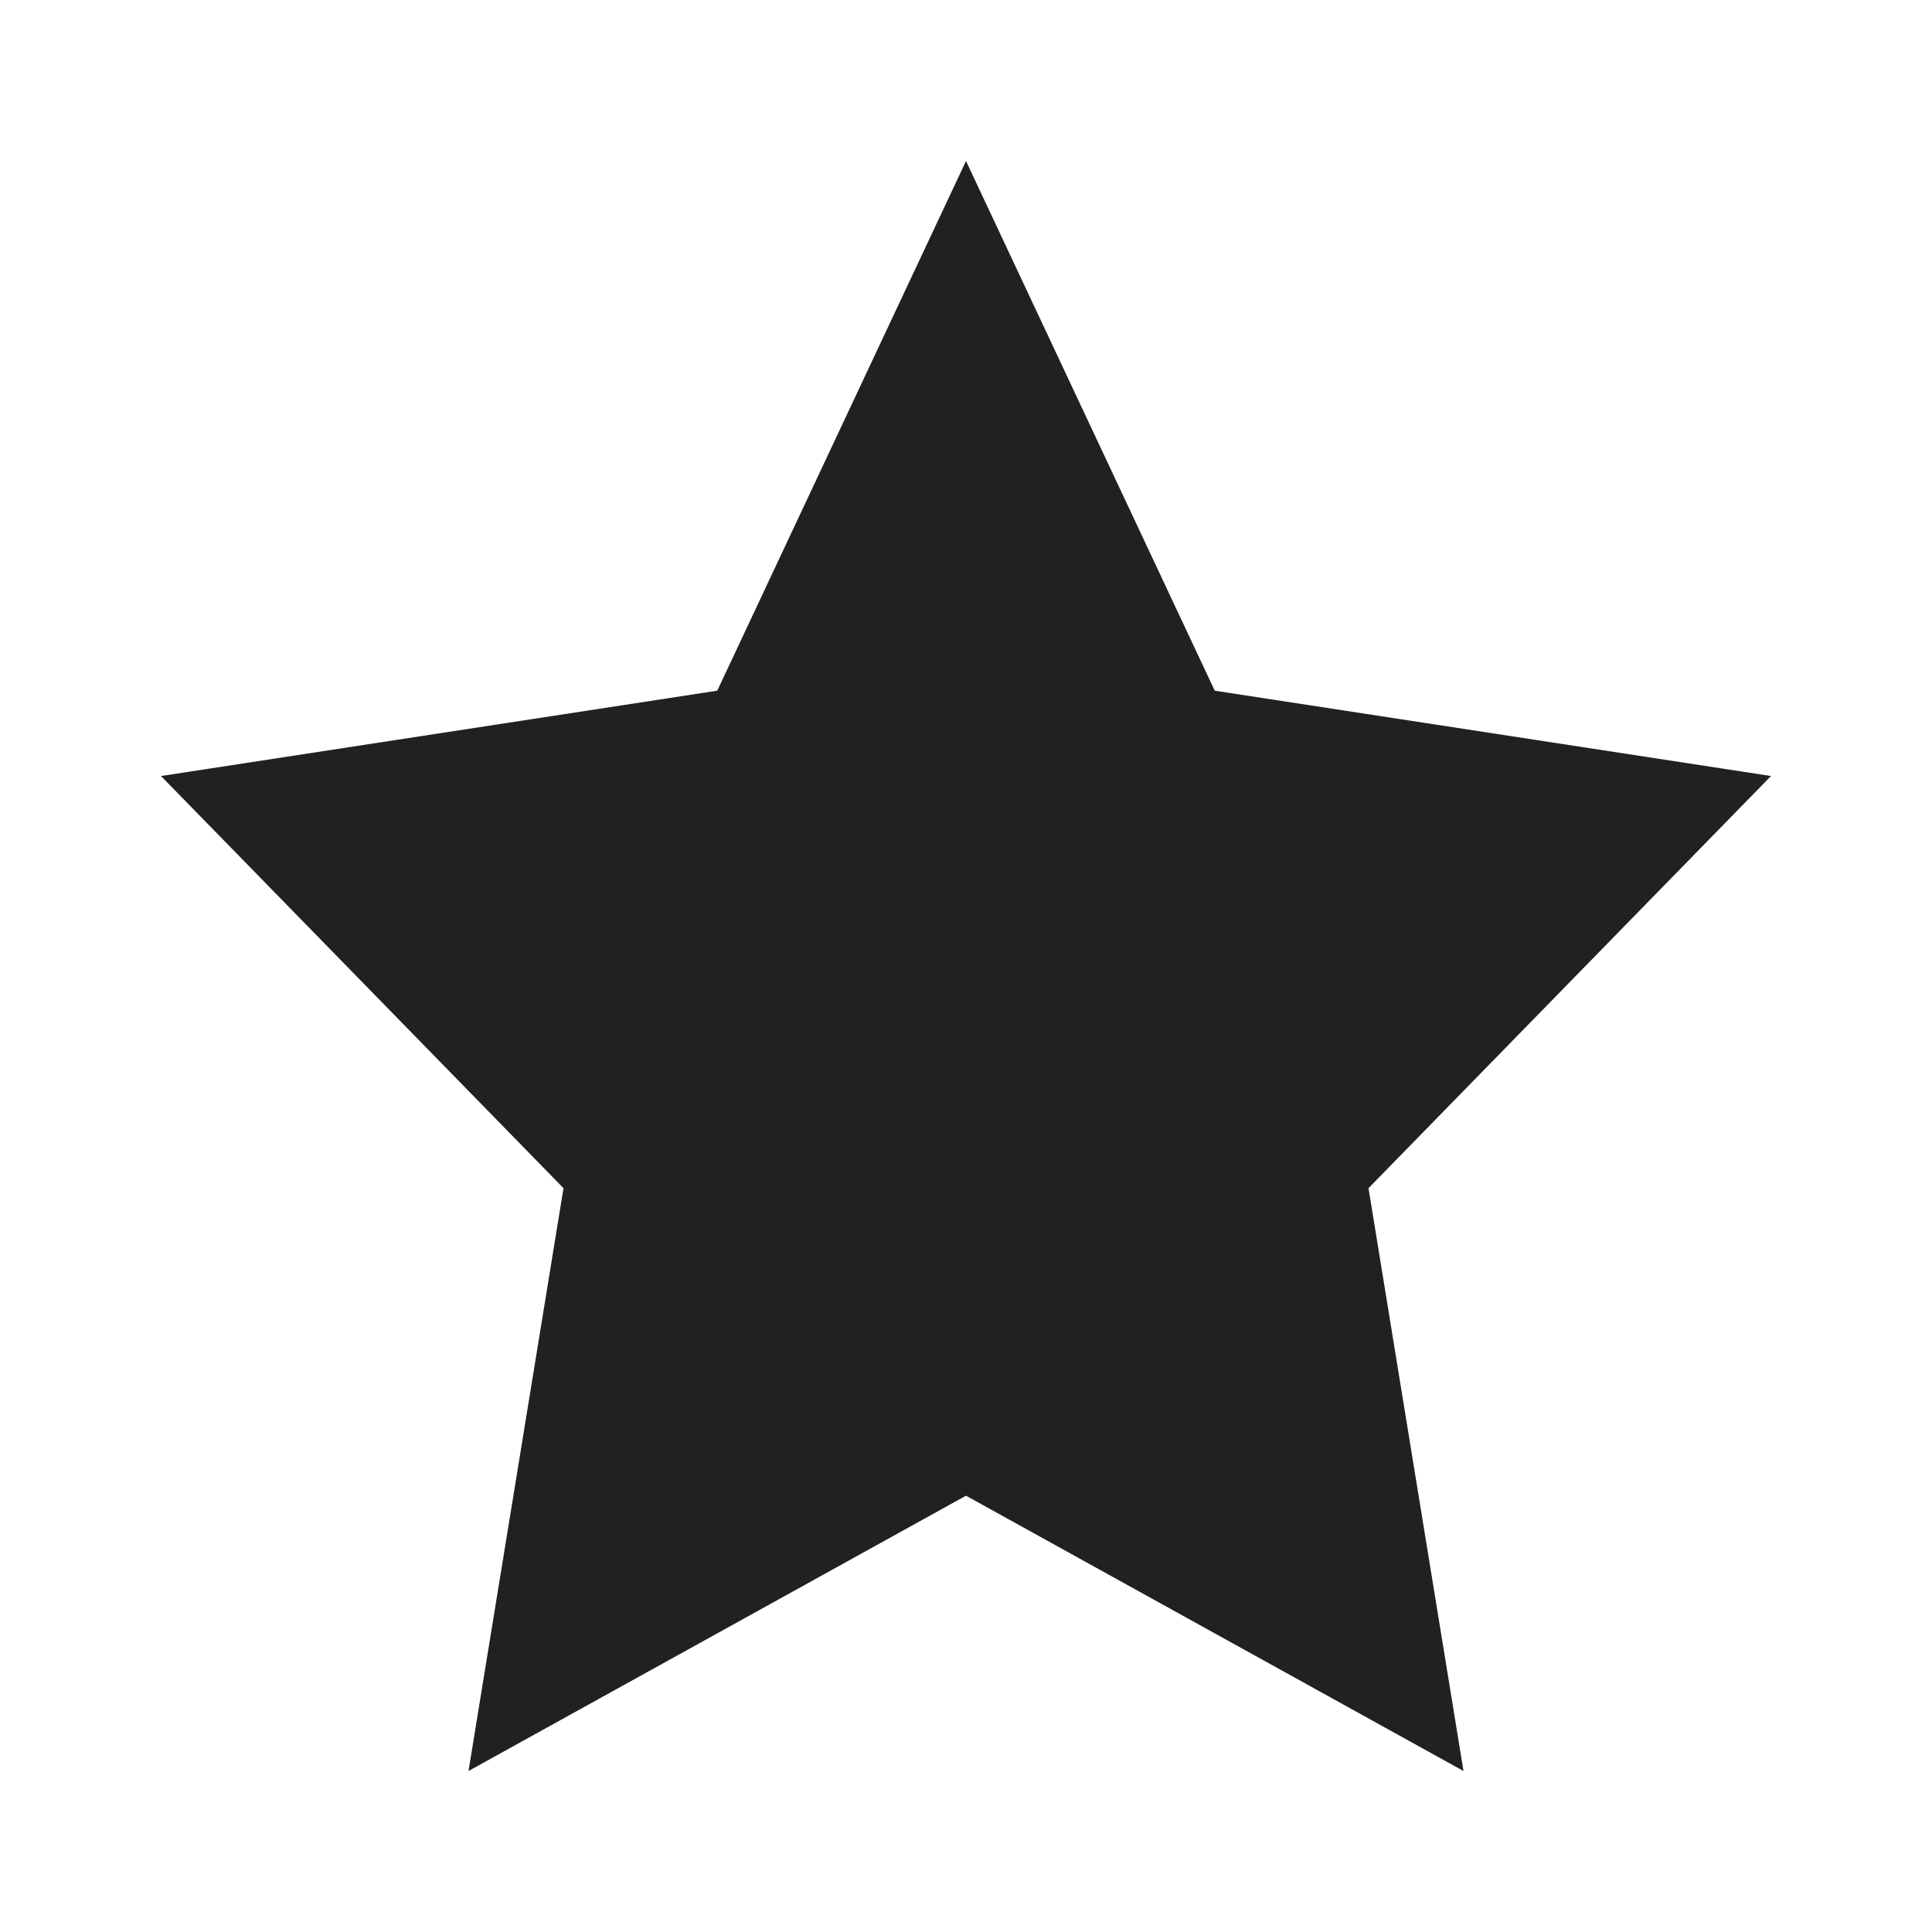 <svg xmlns="http://www.w3.org/2000/svg" fill="#222020" viewBox="0 0 24 24"><polygon points="12 18.58 5.82 22 7 14.76 2 9.64 8.91 8.58 12 2 15.09 8.58 22 9.64 17 14.76 18.18 22 12 18.58" data-name="fiche-produit/avis/full/24px"/></svg>